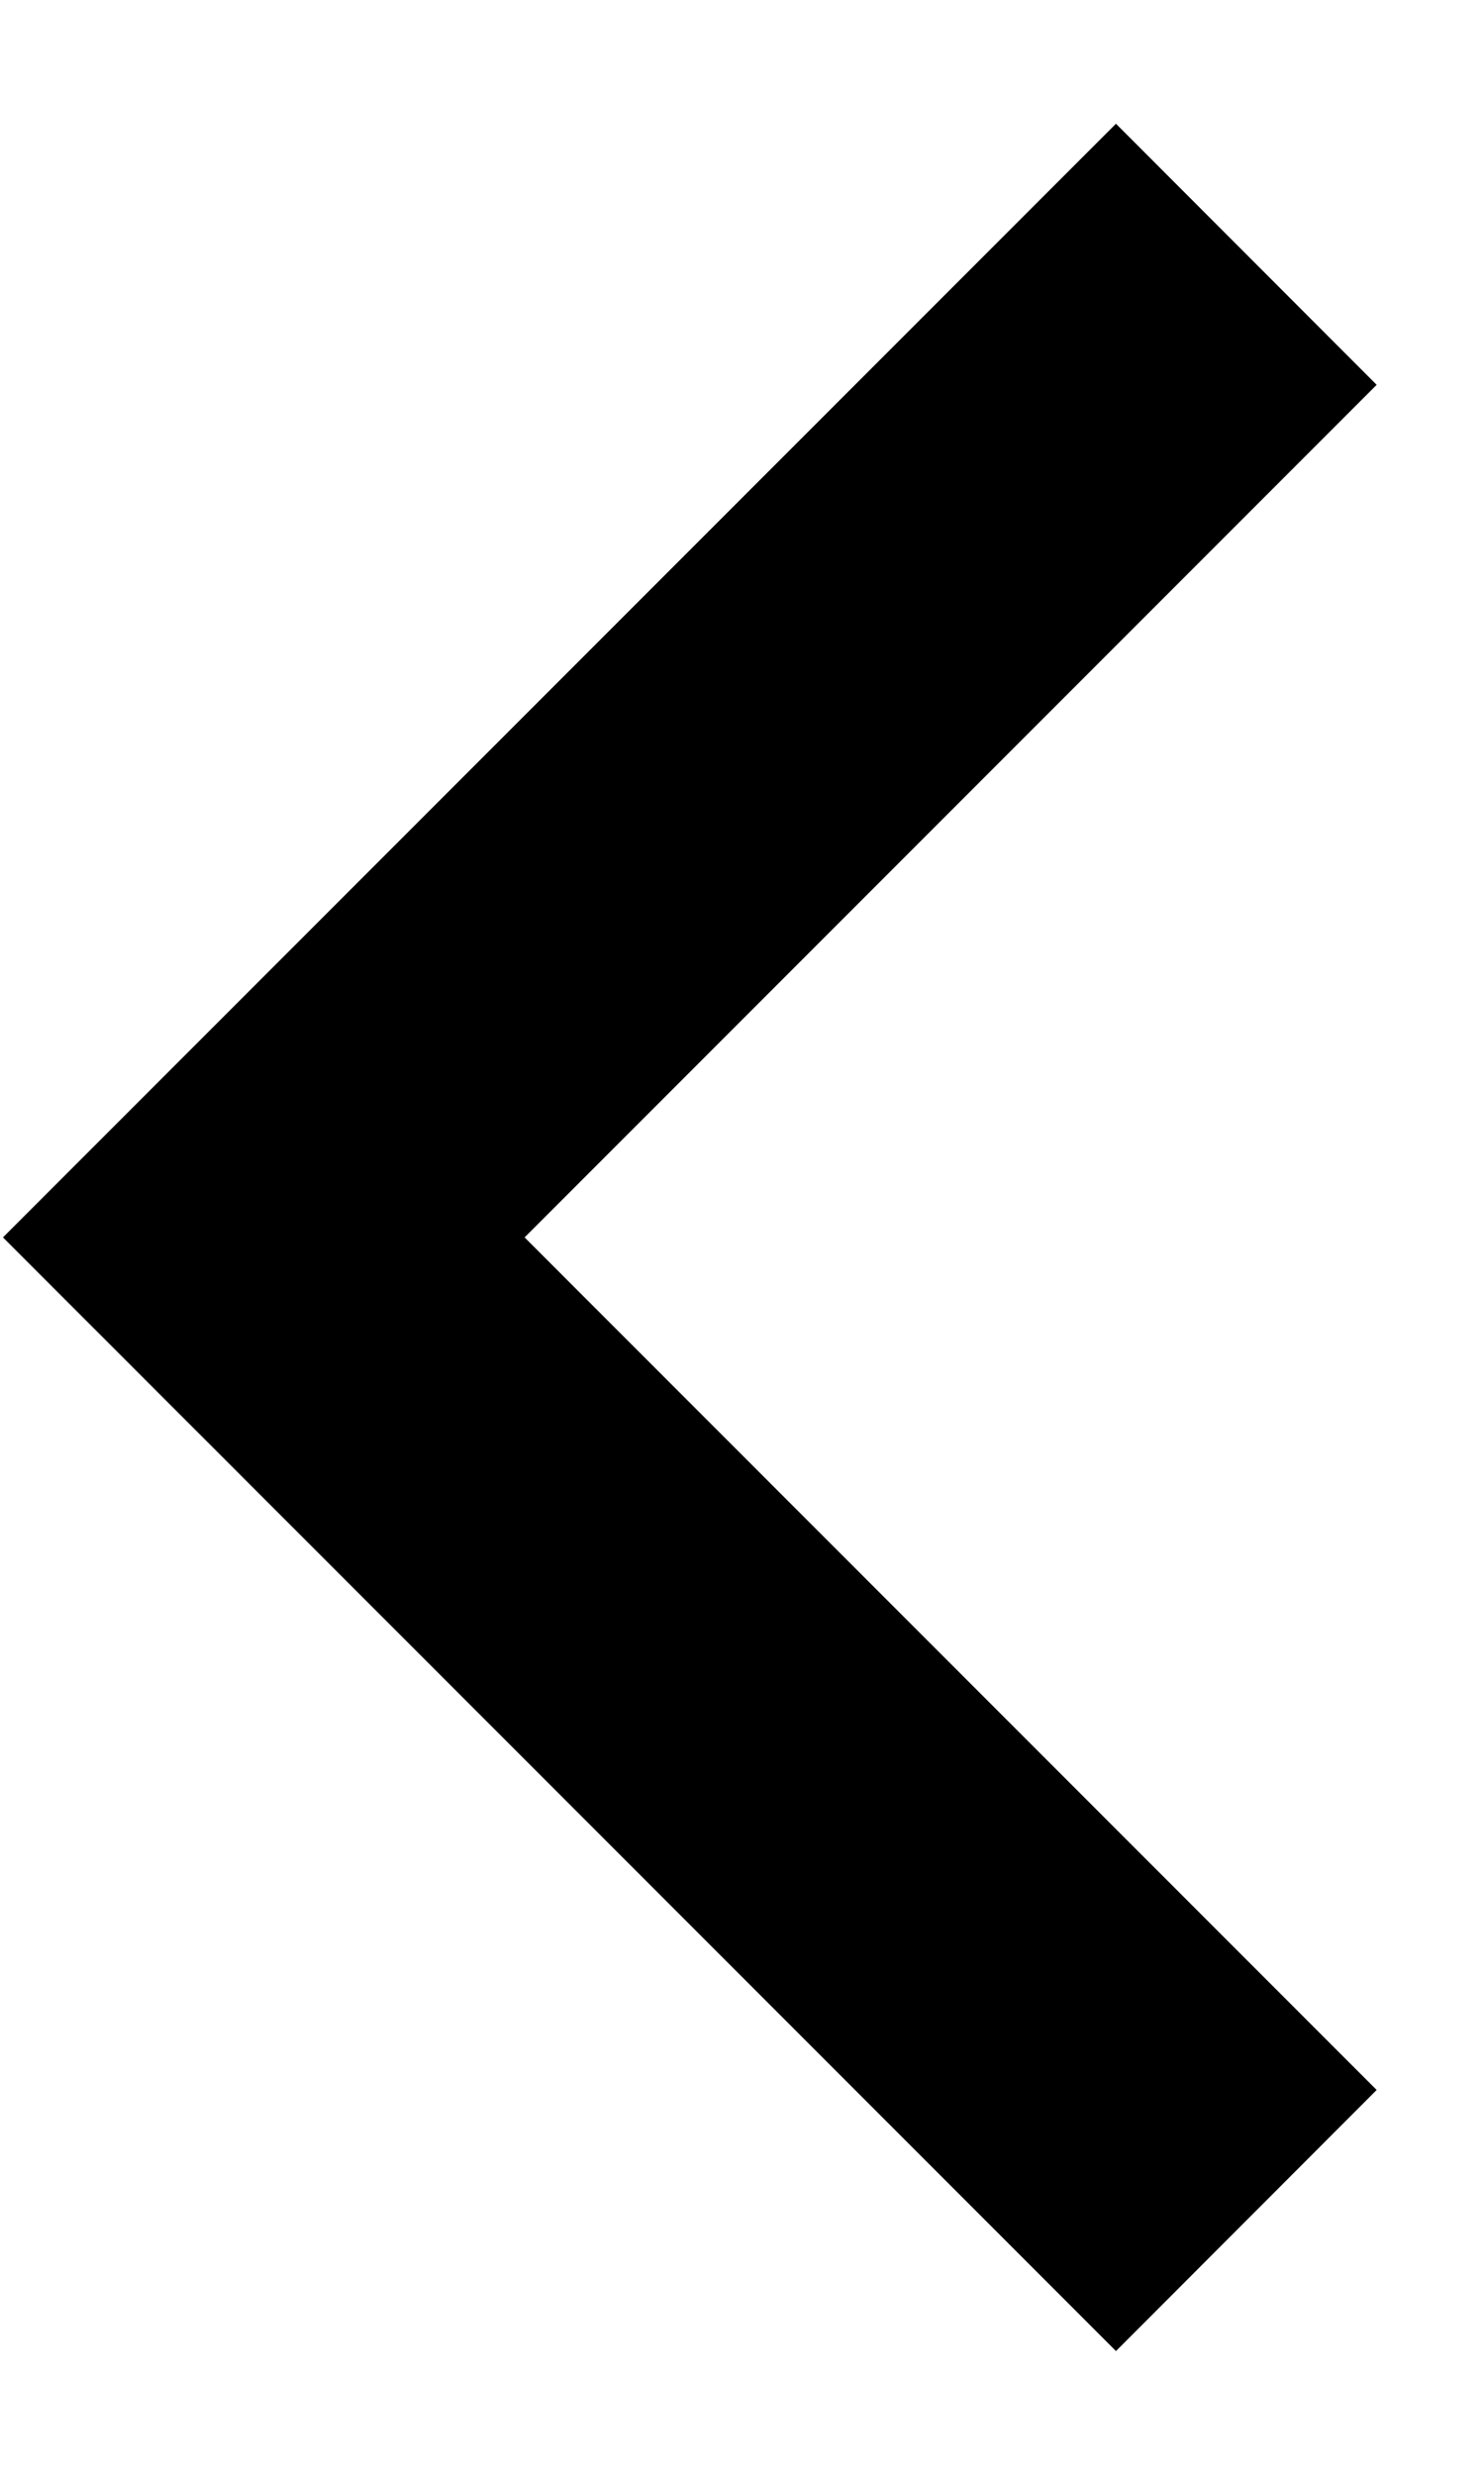 <svg width="6" height="10" viewBox="0 0 6 10" fill="none" xmlns="http://www.w3.org/2000/svg">
<path d="M5.566 1.555L4.512 0.5L0.012 5L4.512 9.5L5.566 8.445L2.121 5L5.566 1.555Z" fill="black"/>
</svg>
